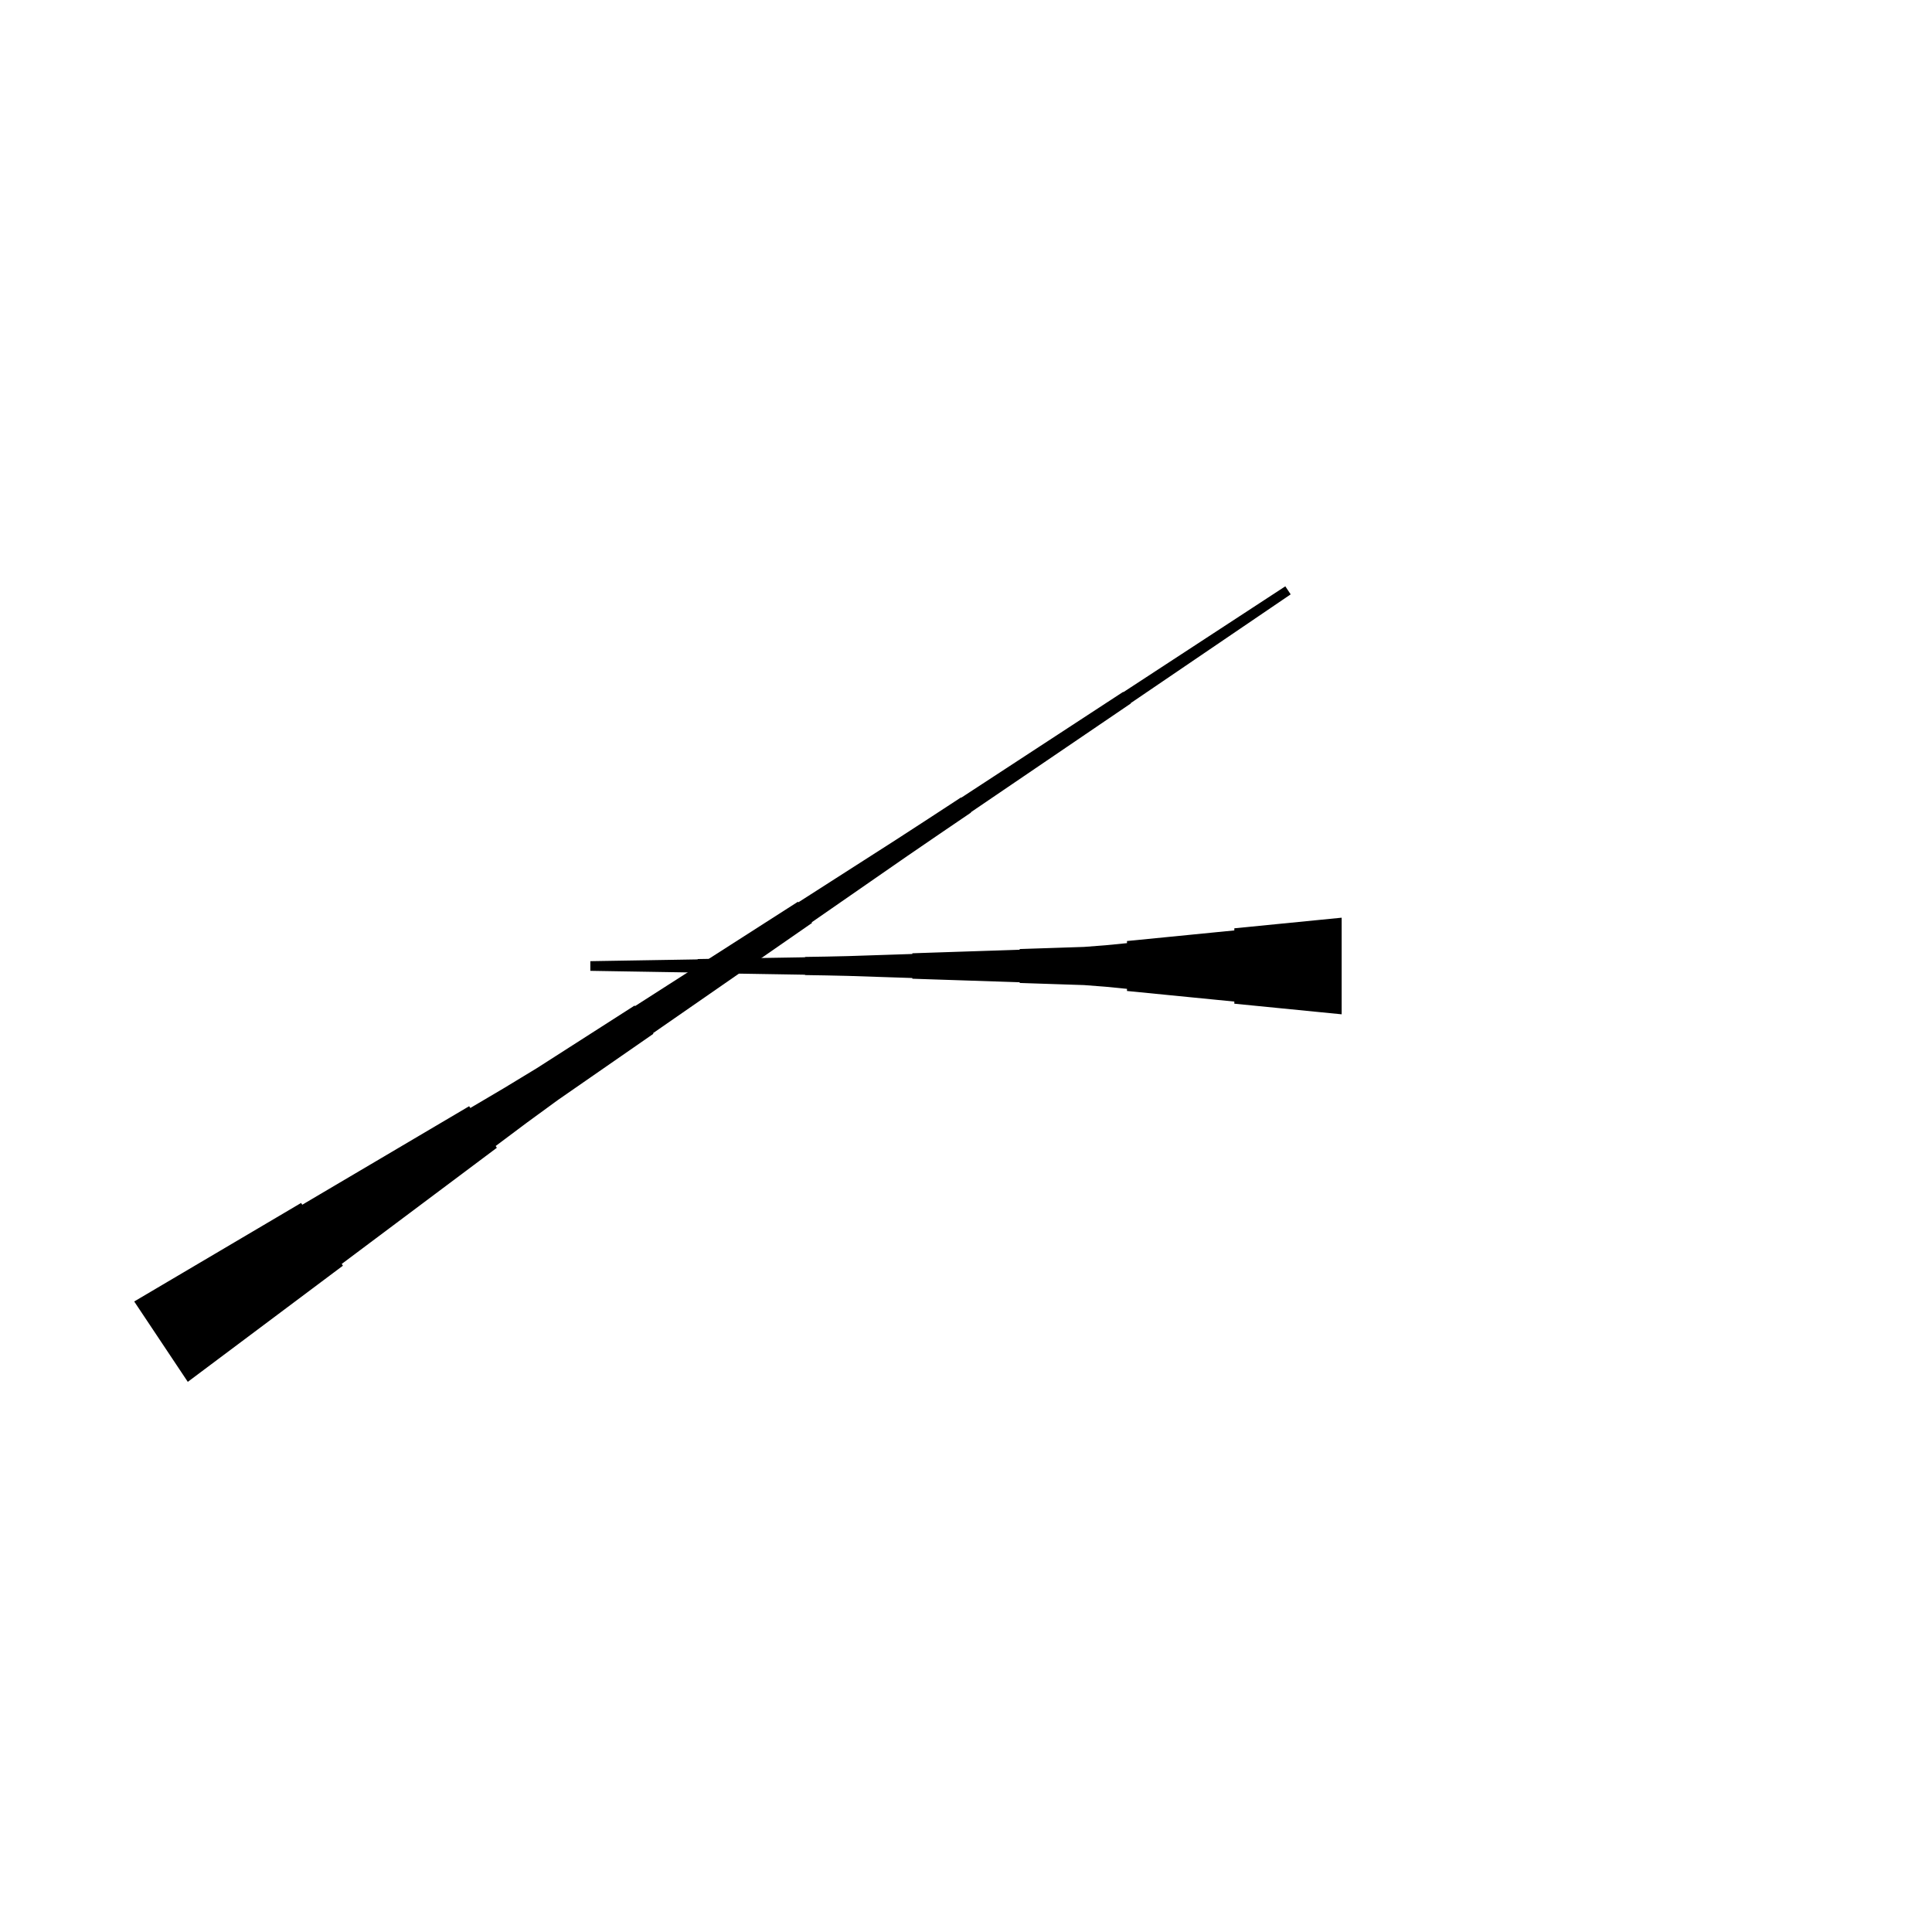 <?xml version="1.0" encoding="UTF-8"?>
<!-- Flat -->
<svg version="1.1" xmlns="http://www.w3.org/2000/svg" xmlns:xlink="http://www.w3.org/1999/xlink" width="283.465pt" height="283.465pt" viewBox="0 0 283.465 283.465">
<title>Untitled</title>
<polygon points="196.85 148.819 193.701 148.508 190.551 148.197 187.402 147.886 184.252 147.574 181.102 147.263 181.102 146.952 177.953 146.641 174.803 146.33 171.654 146.019 168.504 145.708 165.354 145.397 165.354 145.085 162.205 144.774 159.055 144.532 155.905 144.429 152.756 144.325 149.606 144.221 149.606 144.118 146.457 144.014 143.307 143.91 140.157 143.806 137.008 143.703 133.858 143.599 133.858 143.495 130.709 143.392 127.559 143.288 124.409 143.184 121.26 143.115 118.11 143.063 118.11 143.011 114.961 142.959 111.811 142.908 108.661 142.856 105.512 142.804 102.362 142.752 102.362 142.7 99.213 142.648 96.063 142.596 92.913 142.545 89.764 142.493 86.614 142.441 86.614 141.024 89.764 140.972 92.913 140.92 96.063 140.868 99.213 140.816 102.362 140.764 102.362 140.713 105.512 140.661 108.661 140.609 111.811 140.557 114.961 140.505 118.11 140.453 118.11 140.401 121.26 140.35 124.409 140.28 127.559 140.177 130.709 140.073 133.858 139.969 133.858 139.866 137.008 139.762 140.157 139.658 143.307 139.554 146.457 139.451 149.606 139.347 149.606 139.243 152.756 139.14 155.905 139.036 159.055 138.932 162.205 138.69 165.354 138.379 165.354 138.068 168.504 137.757 171.654 137.446 174.803 137.135 177.953 136.823 181.102 136.512 181.102 136.201 184.252 135.89 187.402 135.579 190.551 135.268 193.701 134.957 196.85 134.646" fill="rgba(0,0,0,1)" />
<polygon points="19.691 190.954 24.588 188.063 29.485 185.173 34.382 182.282 39.279 179.391 44.176 176.5 44.349 176.759 49.246 173.868 54.143 170.978 59.04 168.087 63.937 165.196 68.834 162.305 69.006 162.564 73.903 159.674 78.762 156.725 83.544 153.662 88.326 150.599 93.108 147.535 93.165 147.622 97.947 144.558 102.729 141.495 107.511 138.432 112.293 135.368 117.075 132.305 117.132 132.391 121.914 129.328 126.696 126.265 131.478 123.201 136.241 120.109 140.994 117.003 141.023 117.046 145.776 113.939 150.529 110.833 155.282 107.727 160.036 104.62 164.789 101.514 164.817 101.557 169.571 98.45 174.324 95.344 179.077 92.237 183.83 89.131 188.583 86.025 189.369 87.204 184.674 90.397 179.978 93.589 175.282 96.782 170.587 99.975 165.891 103.168 165.92 103.211 161.224 106.403 156.529 109.596 151.833 112.789 147.137 115.982 142.442 119.174 142.47 119.218 137.775 122.41 133.089 125.618 128.422 128.853 123.755 132.089 119.088 135.325 119.146 135.411 114.479 138.647 109.812 141.883 105.145 145.119 100.478 148.355 95.811 151.591 95.869 151.677 91.202 154.913 86.535 158.149 81.868 161.385 77.278 164.736 72.726 168.144 72.899 168.403 68.347 171.812 63.795 175.22 59.243 178.629 54.691 182.037 50.14 185.446 50.312 185.704 45.76 189.113 41.209 192.521 36.657 195.93 32.105 199.338 27.553 202.747" fill="rgba(0,0,0,1)" />
</svg>